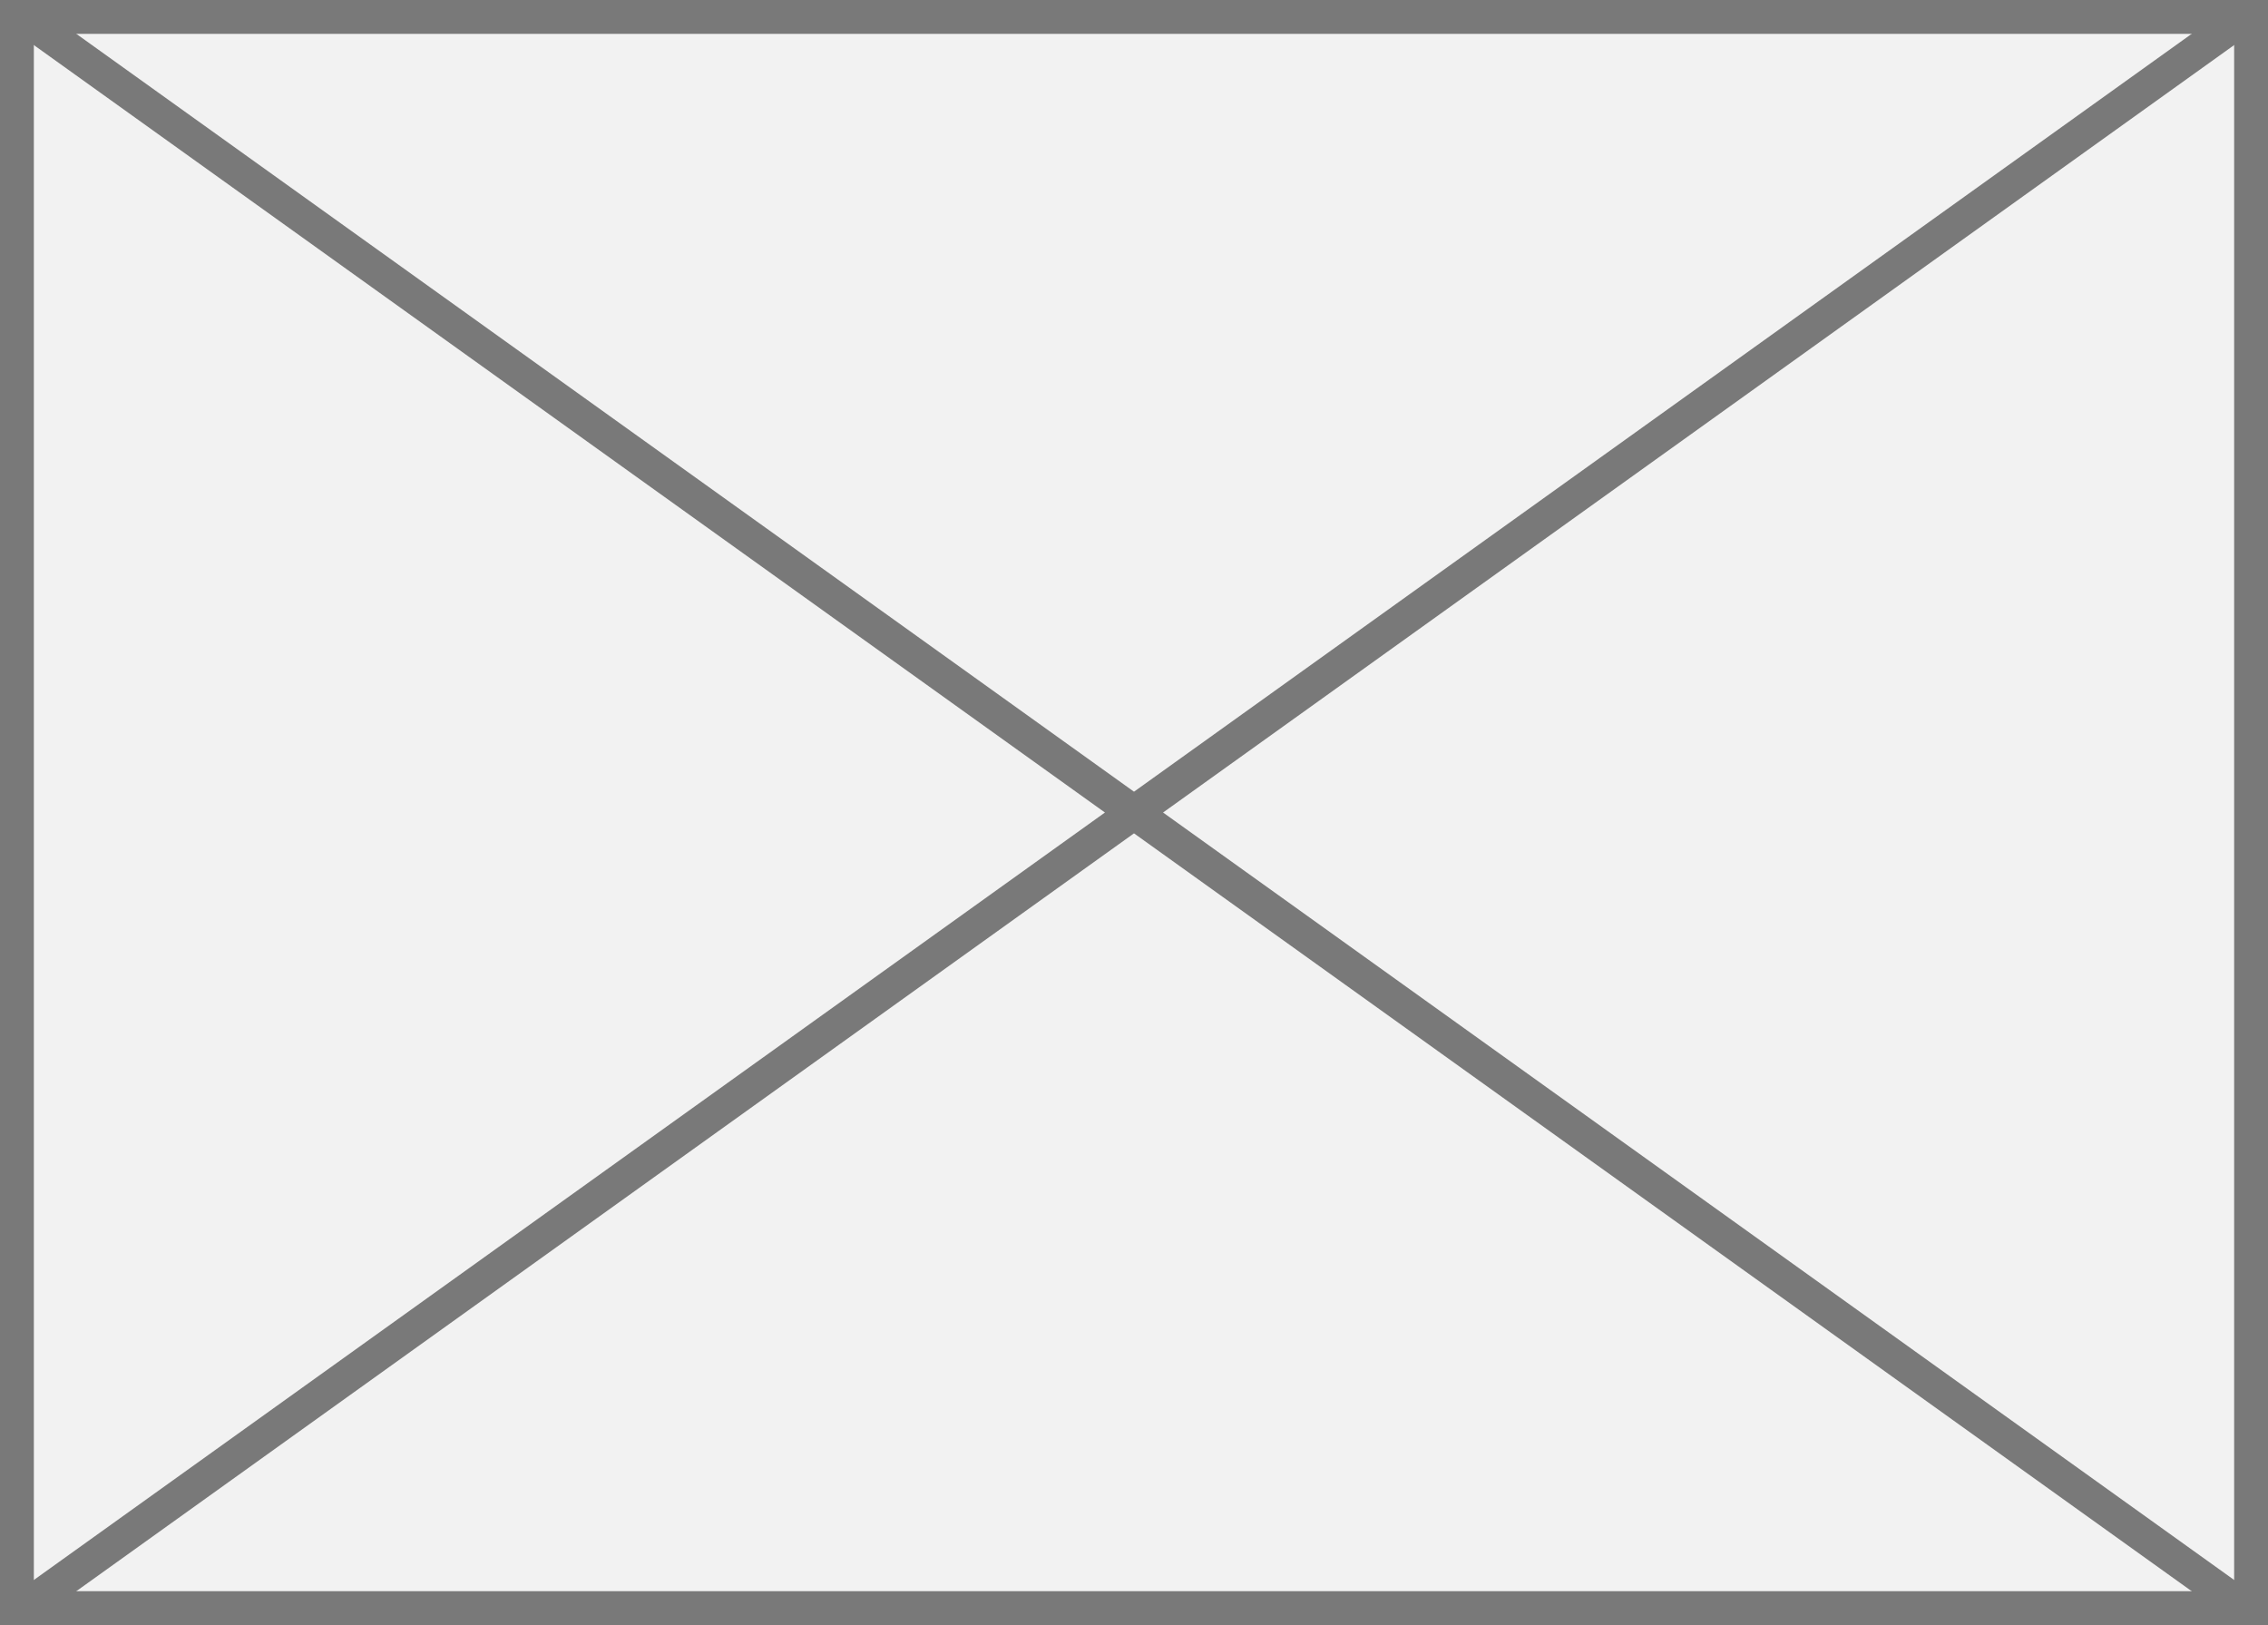 ﻿<?xml version="1.0" encoding="utf-8"?>
<svg version="1.1" xmlns:xlink="http://www.w3.org/1999/xlink" width="67px" height="48px" xmlns="http://www.w3.org/2000/svg">
  <rect width="100%" height="100%" fill="#333333" stroke="none"/>
  <g transform="matrix(1 0 0 1 -54 -342 )">
    <path d="M 54.5 342.5  L 120.5 342.5  L 120.5 389.5  L 54.5 389.5  L 54.5 342.5  Z " fill-rule="nonzero" fill="#f2f2f2" stroke="none" />
    <path d="M 54.5 342.5  L 120.5 342.5  L 120.5 389.5  L 54.5 389.5  L 54.5 342.5  Z " stroke-width="1" stroke="#797979" fill="none" />
    <path d="M 54.567 342.406  L 120.433 389.594  M 120.433 342.406  L 54.567 389.594  " stroke-width="1" stroke="#797979" fill="none" />
  </g>
</svg>